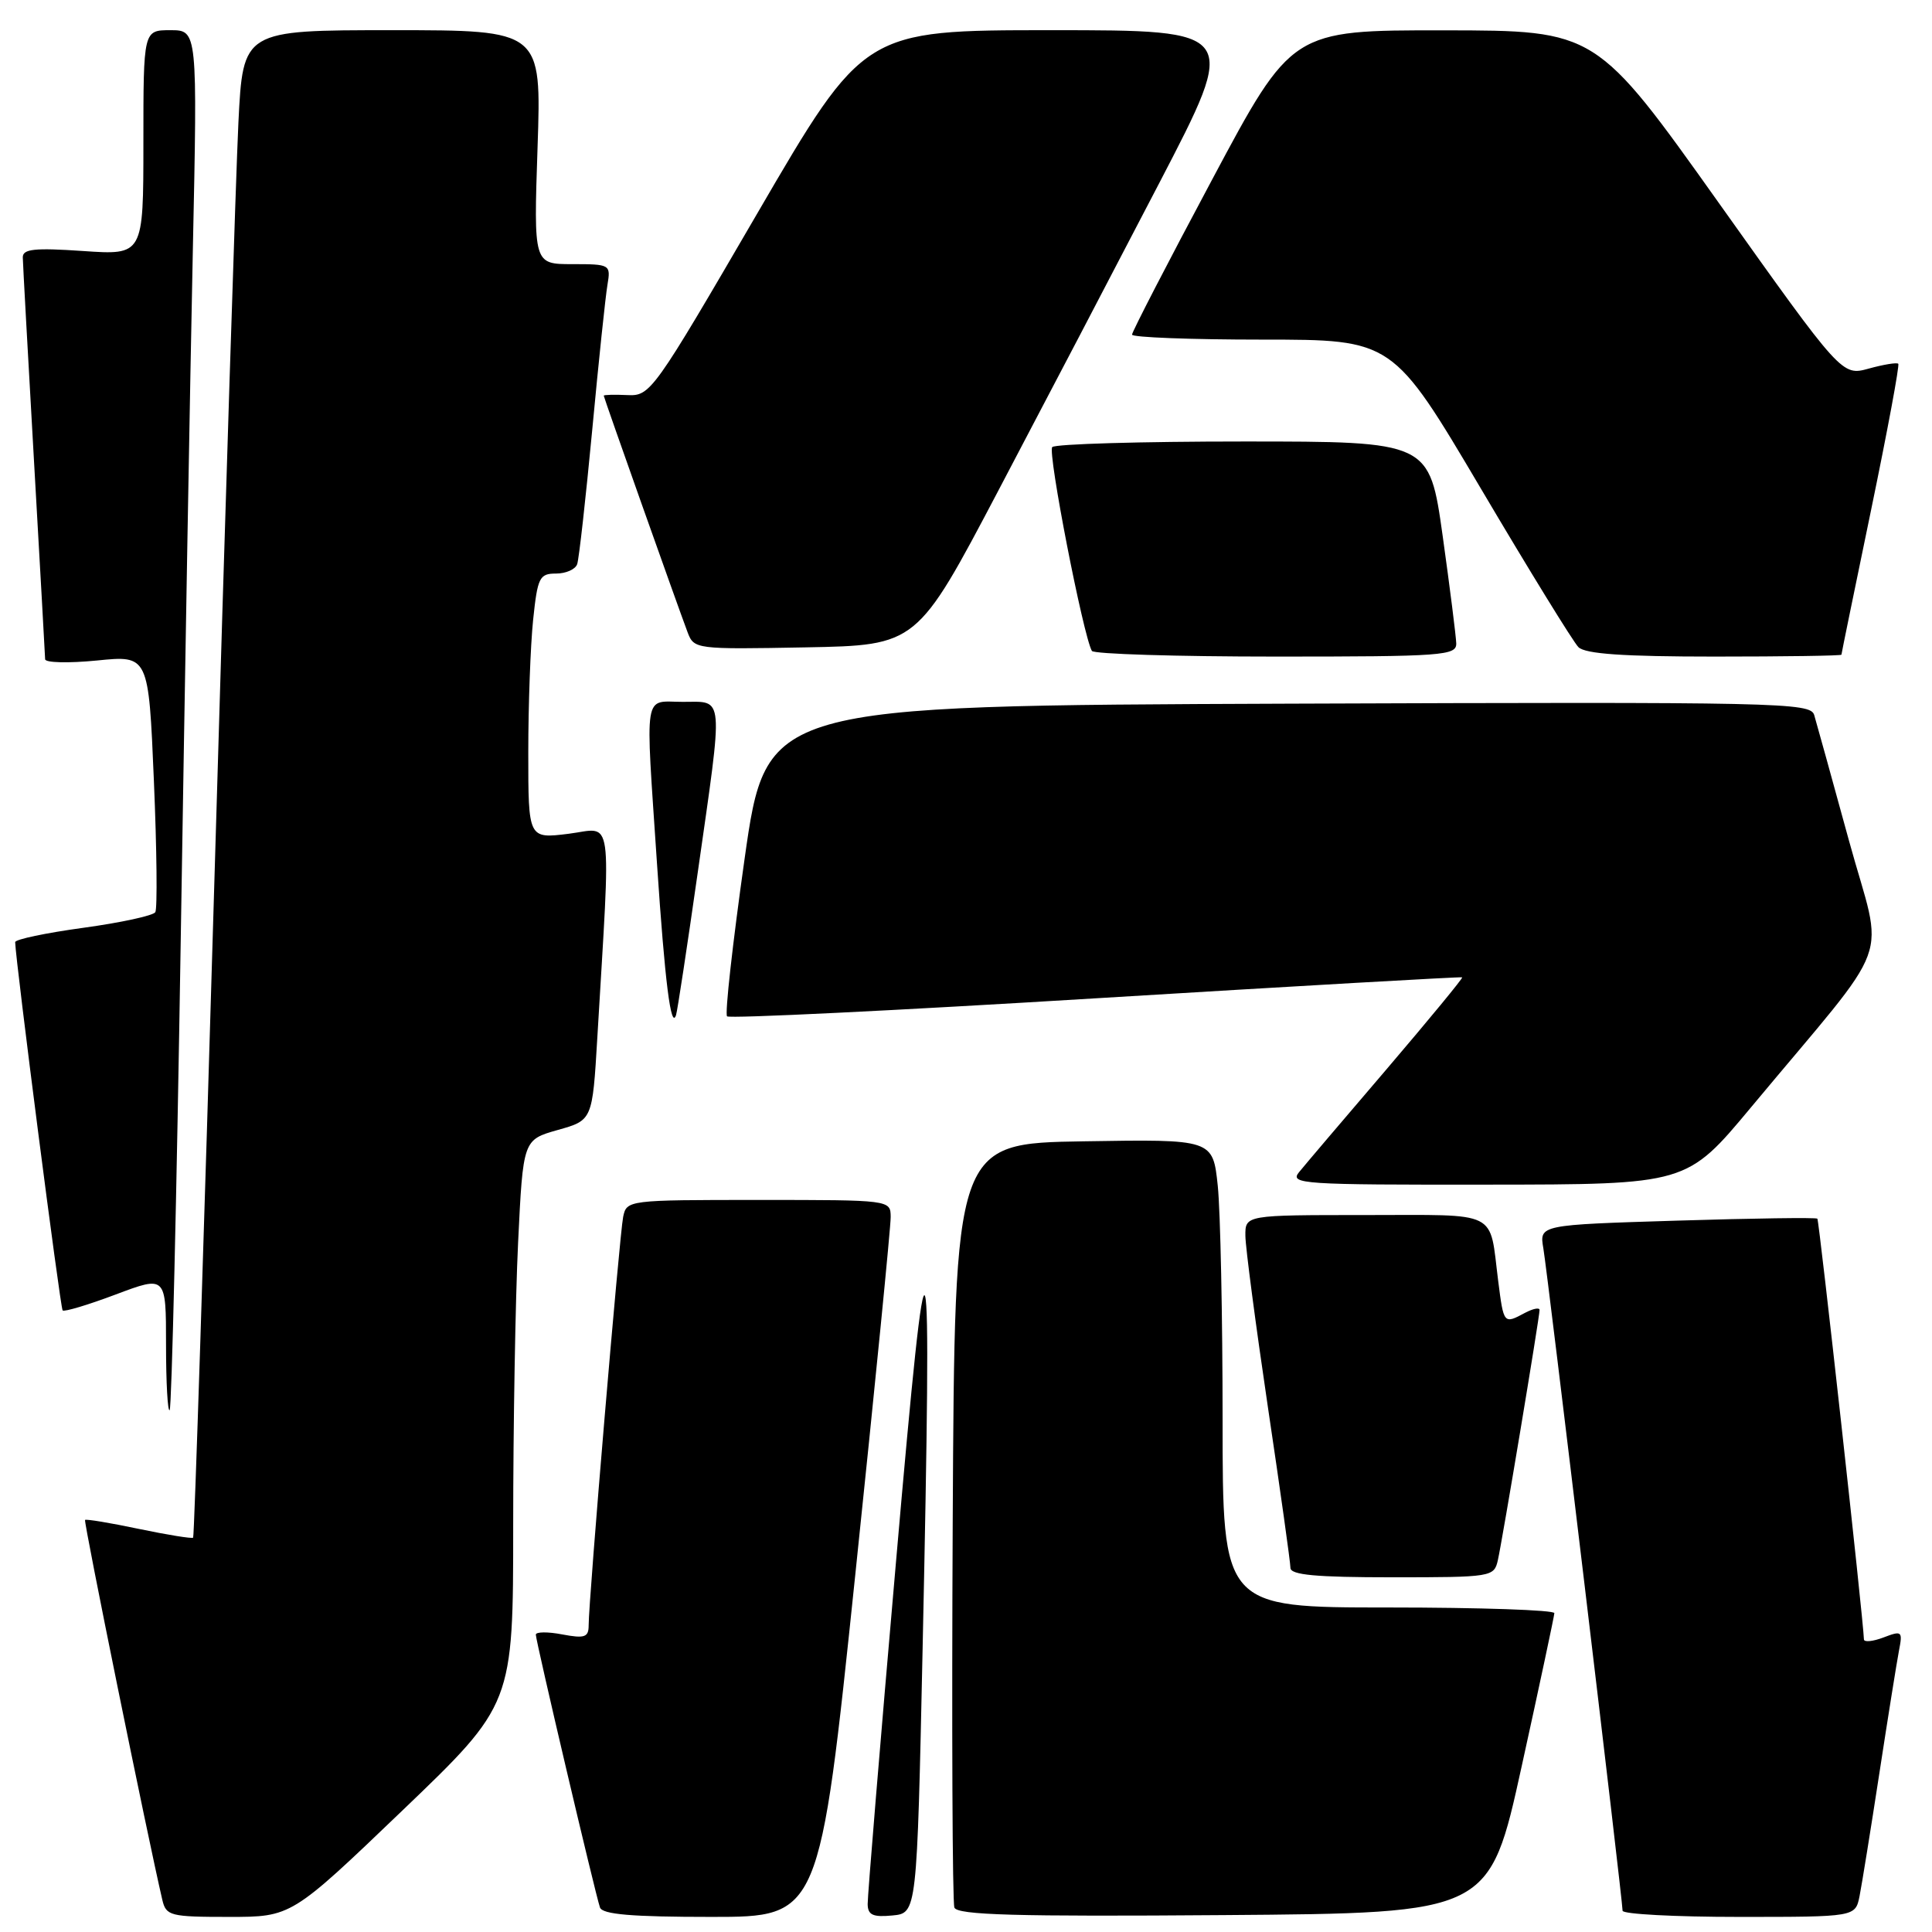 <?xml version="1.0" encoding="UTF-8" standalone="no"?>
<!DOCTYPE svg PUBLIC "-//W3C//DTD SVG 1.1//EN" "http://www.w3.org/Graphics/SVG/1.1/DTD/svg11.dtd" >
<svg xmlns="http://www.w3.org/2000/svg" xmlns:xlink="http://www.w3.org/1999/xlink" version="1.1" viewBox="0 0 256 256">
 <g >
 <path fill="currentColor"
d=" M 53.31 239.91 C 68.00 225.83 68.00 225.83 68.00 202.07 C 68.00 189.01 68.29 172.18 68.65 164.67 C 69.31 151.03 69.31 151.03 73.90 149.73 C 78.50 148.44 78.50 148.44 79.15 137.47 C 80.95 107.00 81.33 109.73 75.34 110.48 C 70.00 111.14 70.00 111.14 70.00 99.72 C 70.00 93.43 70.29 85.53 70.64 82.15 C 71.23 76.51 71.48 76.00 73.67 76.00 C 74.99 76.00 76.25 75.44 76.48 74.75 C 76.72 74.06 77.61 66.08 78.47 57.00 C 79.32 47.92 80.23 39.26 80.49 37.75 C 80.94 35.05 80.86 35.00 75.83 35.00 C 70.71 35.00 70.71 35.00 71.23 19.50 C 71.75 4.00 71.75 4.00 51.98 4.00 C 32.20 4.00 32.20 4.00 31.59 16.25 C 31.26 22.99 29.83 67.87 28.43 115.98 C 27.02 164.09 25.75 203.59 25.59 203.75 C 25.43 203.90 22.20 203.38 18.41 202.59 C 14.62 201.79 11.41 201.26 11.27 201.40 C 11.06 201.61 19.54 243.30 21.51 251.75 C 22.01 253.86 22.55 254.00 30.33 254.00 C 38.61 254.00 38.61 254.00 53.31 239.91 Z  M 113.32 208.75 C 115.92 183.86 118.04 162.49 118.02 161.25 C 118.00 159.00 117.97 159.00 100.52 159.00 C 83.19 159.00 83.03 159.02 82.57 161.25 C 82.09 163.59 77.99 212.09 78.00 215.36 C 78.00 216.95 77.48 217.13 74.50 216.57 C 72.58 216.20 71.00 216.22 71.00 216.60 C 71.00 217.46 78.89 251.02 79.50 252.75 C 79.82 253.67 83.70 254.00 94.27 254.00 C 108.60 254.00 108.60 254.00 113.32 208.75 Z  M 122.25 218.50 C 123.52 158.90 123.04 157.32 118.72 207.00 C 116.63 230.93 114.95 251.32 114.97 252.31 C 114.99 253.75 115.67 254.06 118.25 253.81 C 121.50 253.50 121.50 253.50 122.25 218.50 Z  M 201.64 234.00 C 204.00 223.28 205.94 214.16 205.96 213.75 C 205.98 213.34 196.10 213.00 184.00 213.00 C 162.00 213.00 162.00 213.00 162.00 188.15 C 162.00 174.48 161.71 160.52 161.36 157.12 C 160.71 150.95 160.71 150.95 143.61 151.23 C 126.50 151.50 126.50 151.50 126.24 201.50 C 126.10 229.00 126.20 252.07 126.46 252.76 C 126.84 253.75 134.53 253.97 162.15 253.76 C 197.36 253.50 197.36 253.50 201.64 234.00 Z  M 246.40 251.25 C 246.70 249.74 247.88 242.43 249.02 235.00 C 250.16 227.57 251.33 220.26 251.62 218.74 C 252.13 216.13 252.02 216.04 249.58 216.97 C 248.16 217.51 246.99 217.62 246.98 217.23 C 246.90 214.56 241.05 161.72 240.81 161.48 C 240.64 161.31 232.28 161.43 222.23 161.74 C 203.97 162.30 203.97 162.30 204.50 165.40 C 205.06 168.65 215.00 251.76 215.00 253.18 C 215.00 253.63 221.94 254.00 230.42 254.00 C 245.84 254.00 245.84 254.00 246.40 251.25 Z  M 198.47 206.75 C 199.07 204.11 204.00 174.53 204.00 173.58 C 204.00 173.22 203.13 173.40 202.07 173.96 C 199.25 175.47 199.25 175.47 198.52 169.75 C 197.31 160.23 198.87 161.00 180.93 161.00 C 165.00 161.00 165.00 161.00 165.02 163.75 C 165.03 165.26 166.38 175.50 168.01 186.50 C 169.65 197.50 170.99 207.06 170.99 207.75 C 171.00 208.69 174.37 209.00 184.48 209.00 C 197.64 209.00 197.97 208.95 198.47 206.75 Z  M 23.95 124.43 C 24.49 90.37 25.21 49.34 25.55 33.25 C 26.17 4.00 26.17 4.00 22.58 4.00 C 19.00 4.00 19.00 4.00 19.00 18.91 C 19.00 33.81 19.00 33.81 11.00 33.26 C 4.56 32.82 3.00 32.99 3.02 34.11 C 3.03 34.87 3.70 46.98 4.50 61.00 C 5.30 75.03 5.97 86.88 5.98 87.35 C 5.99 87.82 9.08 87.89 12.85 87.52 C 19.69 86.83 19.69 86.83 20.39 103.43 C 20.78 112.57 20.86 120.41 20.58 120.87 C 20.29 121.33 16.00 122.26 11.03 122.94 C 6.06 123.62 2.01 124.47 2.01 124.84 C 2.07 127.36 7.99 173.32 8.30 173.64 C 8.52 173.85 11.69 172.90 15.35 171.52 C 22.00 169.02 22.00 169.02 22.00 178.18 C 22.00 183.21 22.22 187.12 22.48 186.85 C 22.75 186.58 23.41 158.50 23.95 124.43 Z  M 232.00 146.75 C 251.31 123.56 249.61 128.21 244.99 111.36 C 242.75 103.19 240.68 95.71 240.39 94.74 C 239.89 93.09 235.93 93.00 170.70 93.24 C 101.54 93.50 101.54 93.50 98.66 113.81 C 97.08 124.98 96.03 134.37 96.34 134.67 C 96.65 134.98 118.63 133.91 145.20 132.28 C 171.76 130.66 193.61 129.41 193.75 129.50 C 193.88 129.59 189.38 135.05 183.75 141.65 C 178.11 148.24 172.88 154.39 172.13 155.32 C 170.85 156.89 172.52 157.00 197.13 156.97 C 223.50 156.95 223.50 156.95 232.00 146.75 Z  M 92.45 115.64 C 95.88 91.62 96.00 93.00 90.50 93.00 C 85.18 93.00 85.50 91.04 87.06 114.50 C 88.10 130.10 88.91 136.53 89.58 134.50 C 89.76 133.95 91.05 125.46 92.45 115.64 Z  M 192.96 85.25 C 192.93 84.29 192.12 77.88 191.16 71.00 C 189.40 58.50 189.40 58.50 164.78 58.50 C 151.24 58.50 139.83 58.83 139.43 59.24 C 138.78 59.88 143.53 84.24 144.68 86.25 C 144.92 86.66 155.89 87.00 169.06 87.00 C 191.21 87.00 193.00 86.87 192.96 85.25 Z  M 244.00 86.75 C 244.00 86.61 245.78 77.96 247.94 67.52 C 250.10 57.08 251.72 48.39 251.53 48.20 C 251.34 48.01 249.58 48.30 247.62 48.84 C 244.06 49.82 244.06 49.82 227.78 26.93 C 211.50 4.04 211.50 4.04 191.34 4.02 C 171.17 4.00 171.17 4.00 160.59 23.84 C 154.76 34.75 150.00 43.97 150.00 44.34 C 150.00 44.70 157.77 45.00 167.28 45.00 C 184.55 45.00 184.55 45.00 196.23 64.75 C 202.65 75.62 208.47 85.07 209.15 85.75 C 210.05 86.65 215.12 87.00 227.20 87.00 C 236.44 87.00 244.00 86.89 244.00 86.75 Z  M 132.29 65.00 C 138.23 53.72 147.82 35.39 153.61 24.25 C 164.14 4.00 164.14 4.00 139.31 4.00 C 114.48 4.00 114.48 4.00 100.36 28.25 C 86.54 51.99 86.18 52.50 83.12 52.35 C 81.41 52.27 80.00 52.31 80.00 52.43 C 80.00 52.67 89.70 80.03 91.11 83.78 C 91.96 86.02 92.17 86.05 106.74 85.78 C 121.50 85.50 121.50 85.50 132.29 65.00 Z "/>
</g>
</svg>